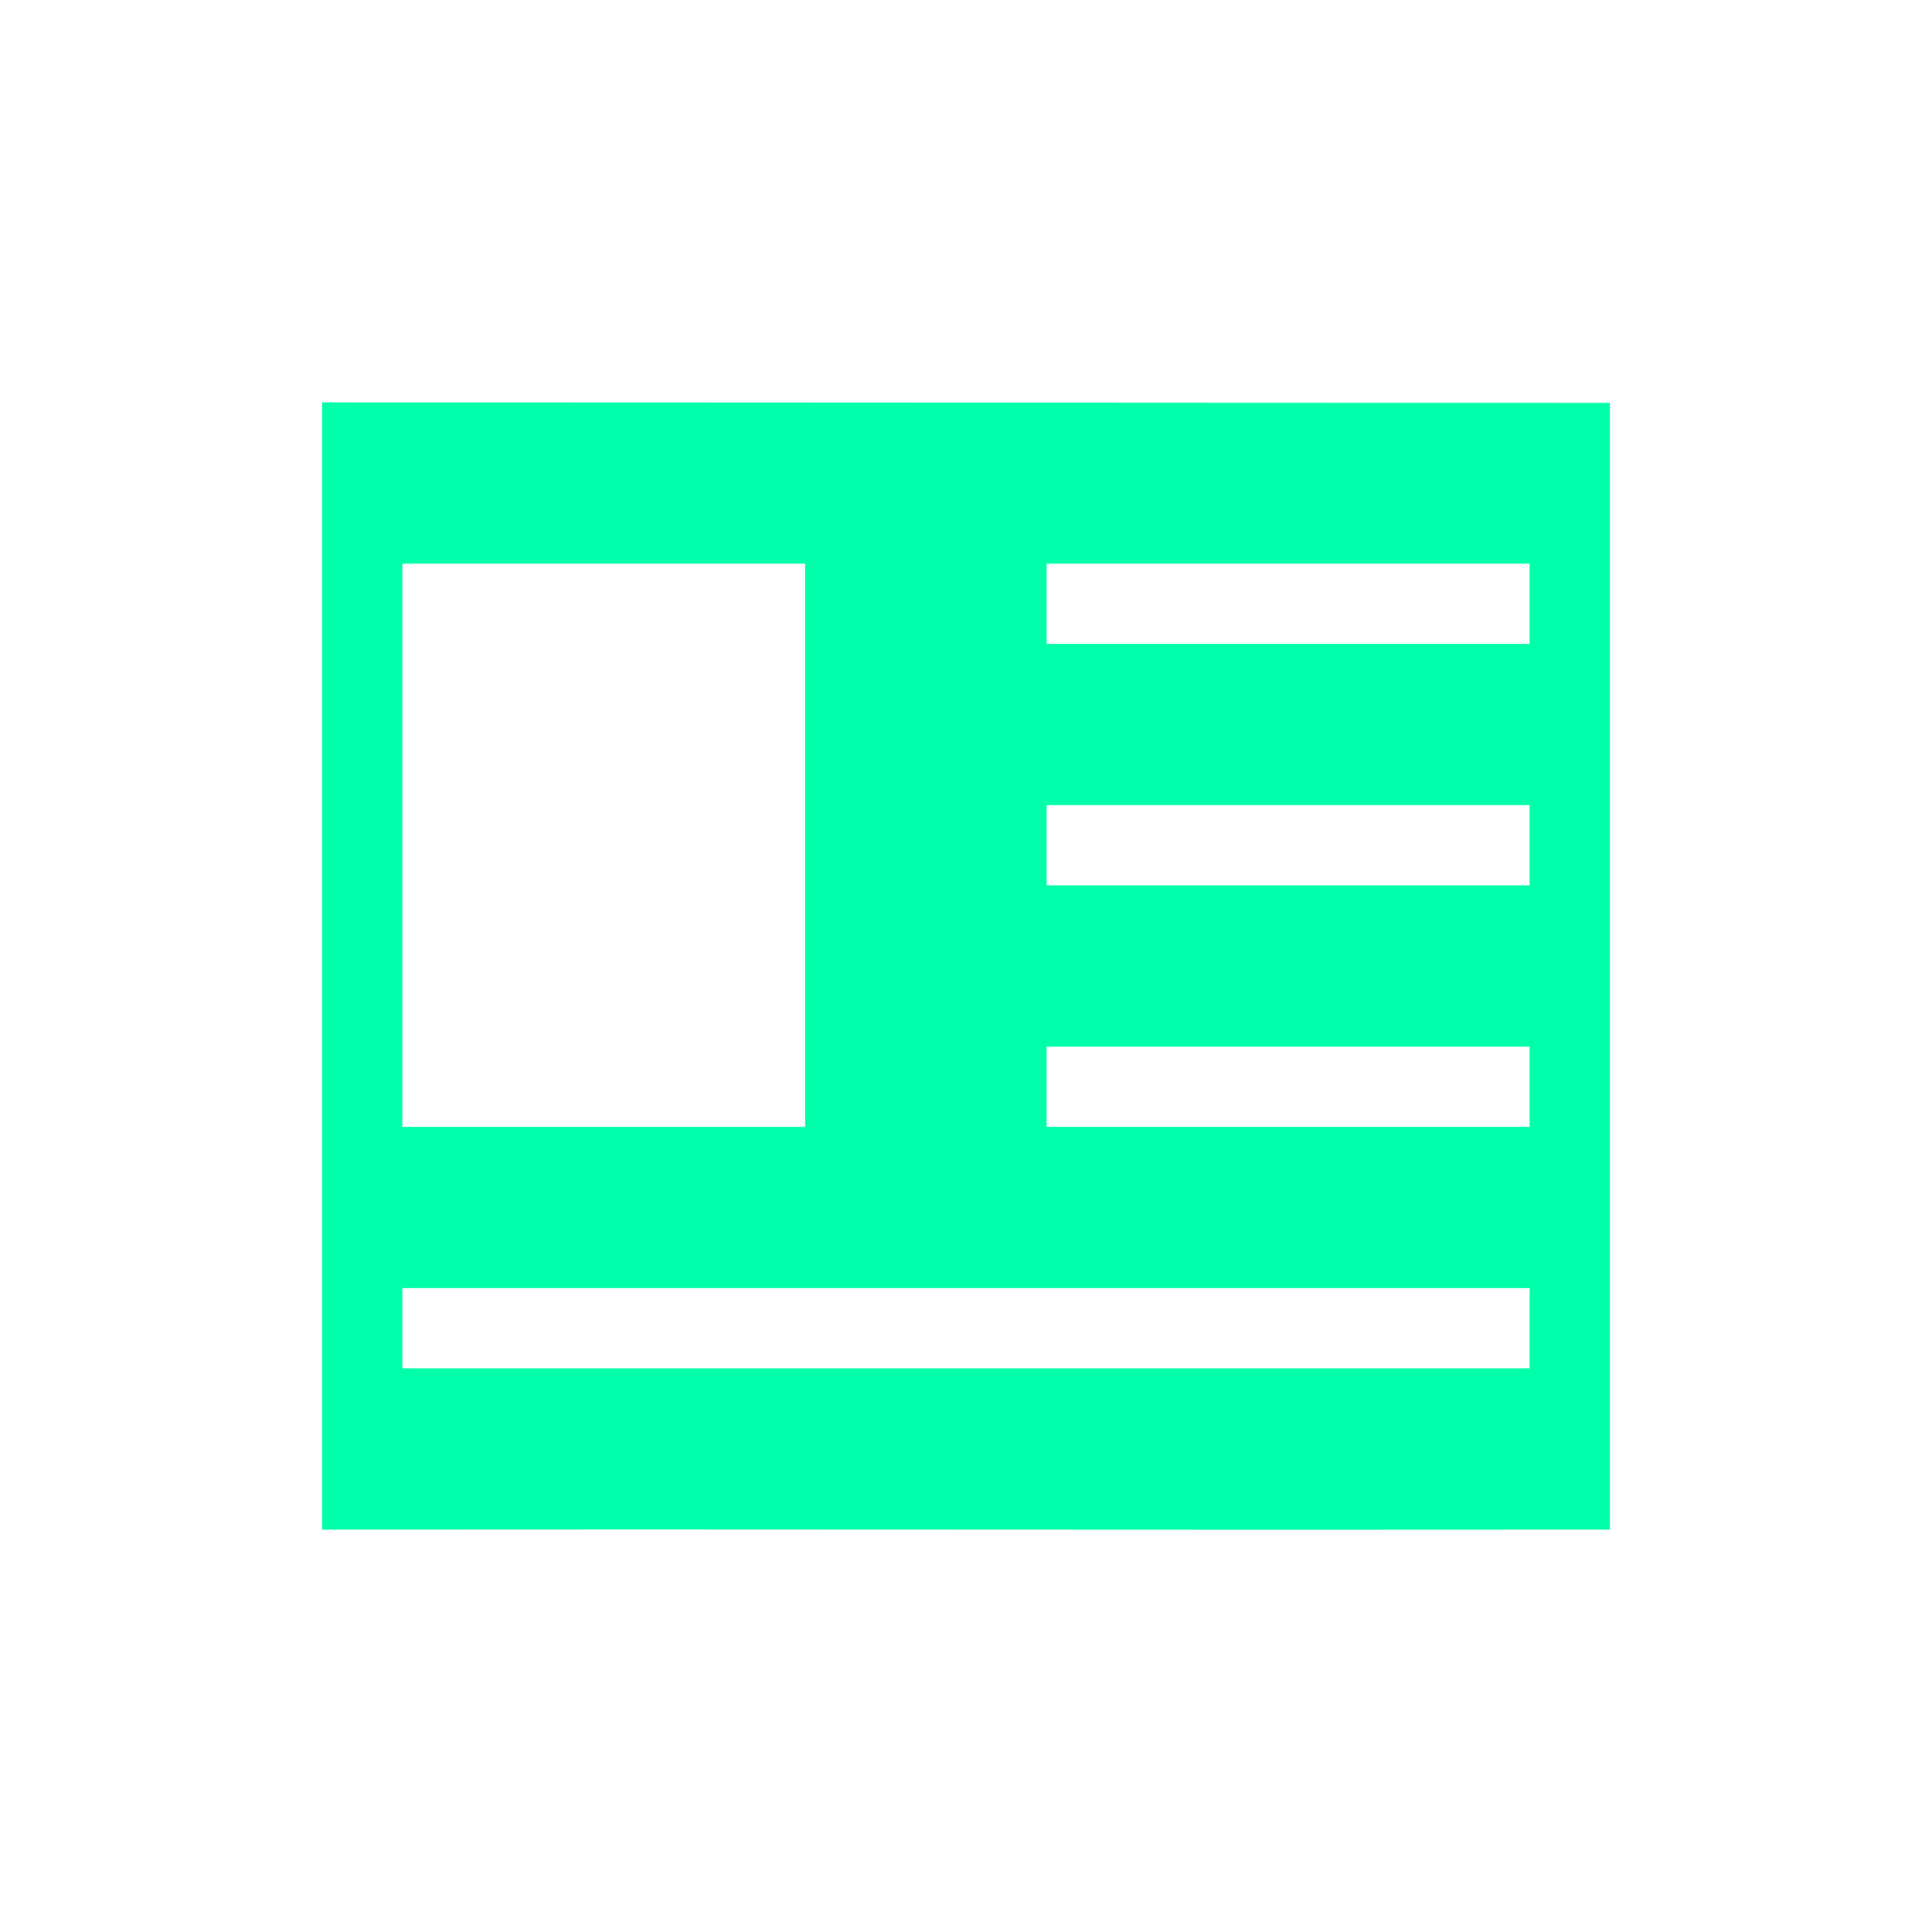 <svg xmlns="http://www.w3.org/2000/svg" xmlns:xlink="http://www.w3.org/1999/xlink" width="16" height="16" viewBox="0 0 16 16" version="1.1">
<g id="surface1">
<path style=" stroke:none;fill-rule:nonzero;fill:rgb(0%,100%,66.667%);fill-opacity:1;" d="M 2.668 3.332 L 2.668 12.668 C 6.223 12.664 9.777 12.672 13.332 12.668 L 13.332 3.336 C 9.777 3.336 6.223 3.332 2.668 3.332 Z M 6.668 4.668 L 6.668 9.332 L 3.332 9.332 L 3.332 4.668 Z M 8.668 4.668 L 12.668 4.668 L 12.668 5.332 L 8.668 5.332 Z M 8.668 6.668 L 12.668 6.668 L 12.668 7.332 L 8.668 7.332 Z M 8.668 8.668 L 12.668 8.668 L 12.668 9.332 L 8.668 9.332 Z M 3.332 10.668 L 12.668 10.668 L 12.668 11.332 L 3.332 11.332 Z M 3.332 10.668 "/>
</g>
</svg>
